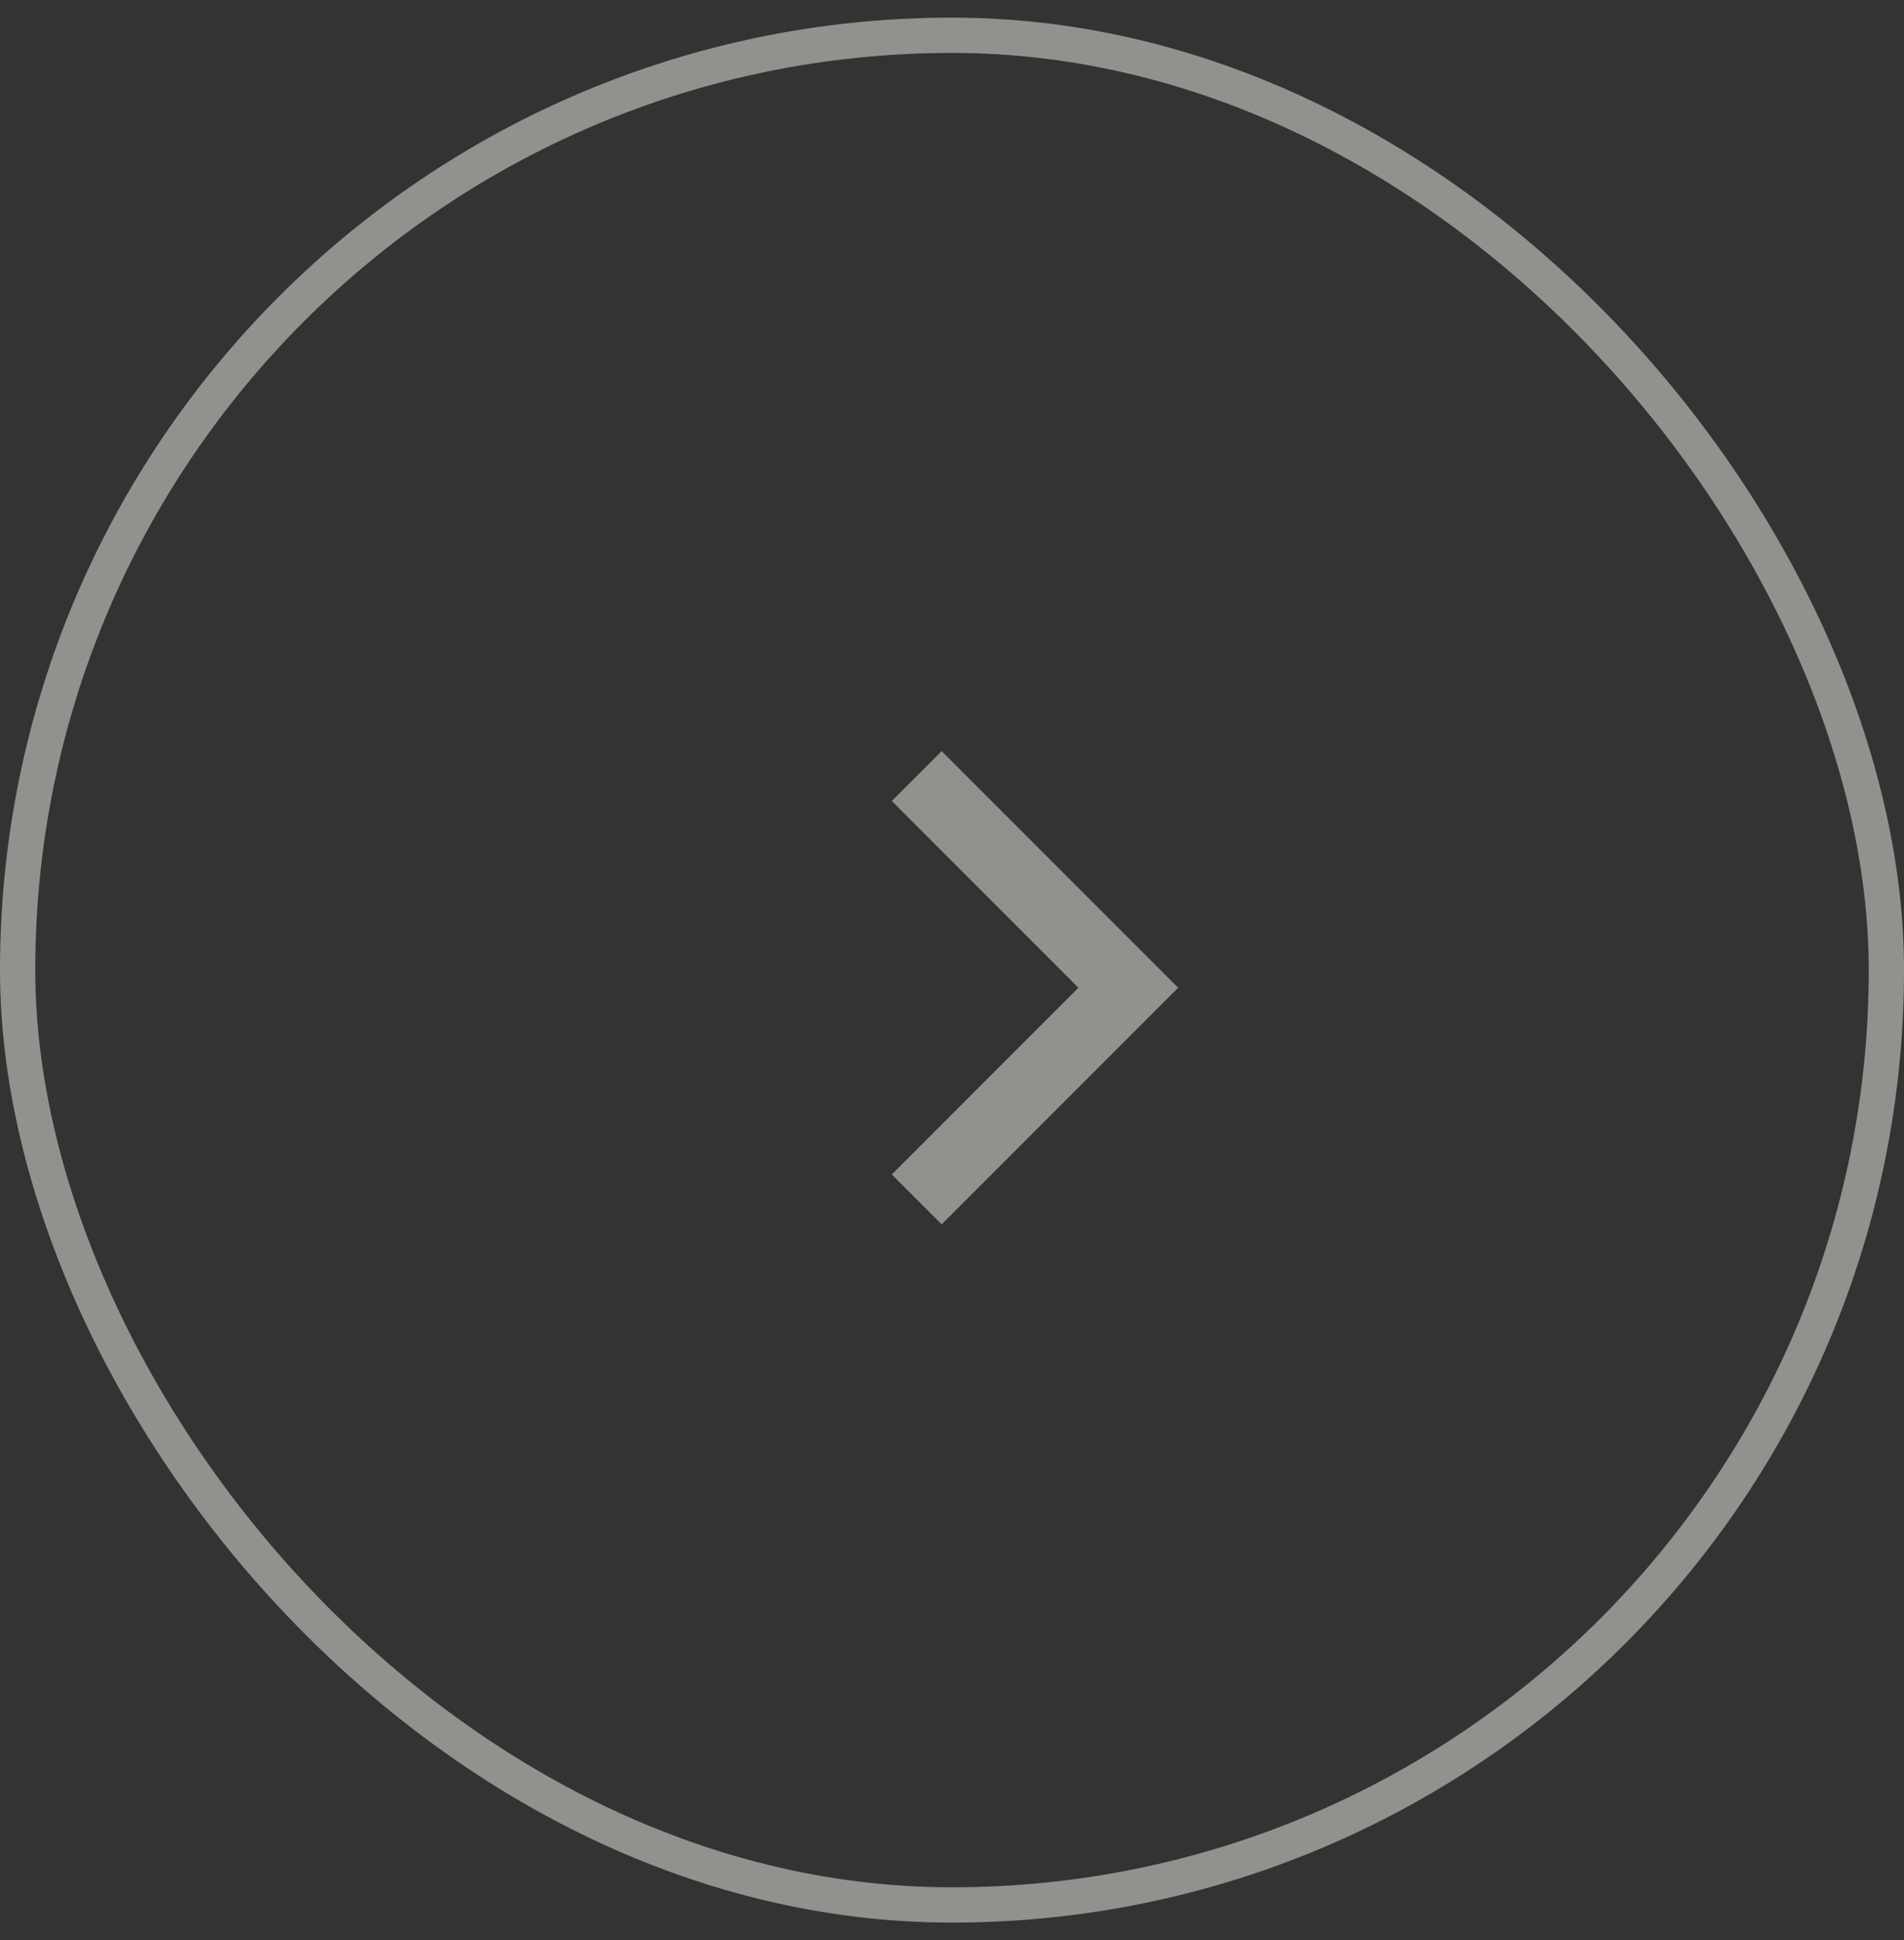 <svg width="54" height="55" viewBox="0 0 54 55" fill="none" xmlns="http://www.w3.org/2000/svg">
<rect x="0" y="0" width="54" height="55" fill="#333333" stroke="none"/>
<g opacity="0.5">
<path d="M26 22L32 28L26 34" stroke="#F4F0EA" stroke-width="2"/>
<rect x="0.5" y="1" width="53" height="53" rx="26.5" stroke="#F4F0EA"/>
</g>
</svg>
